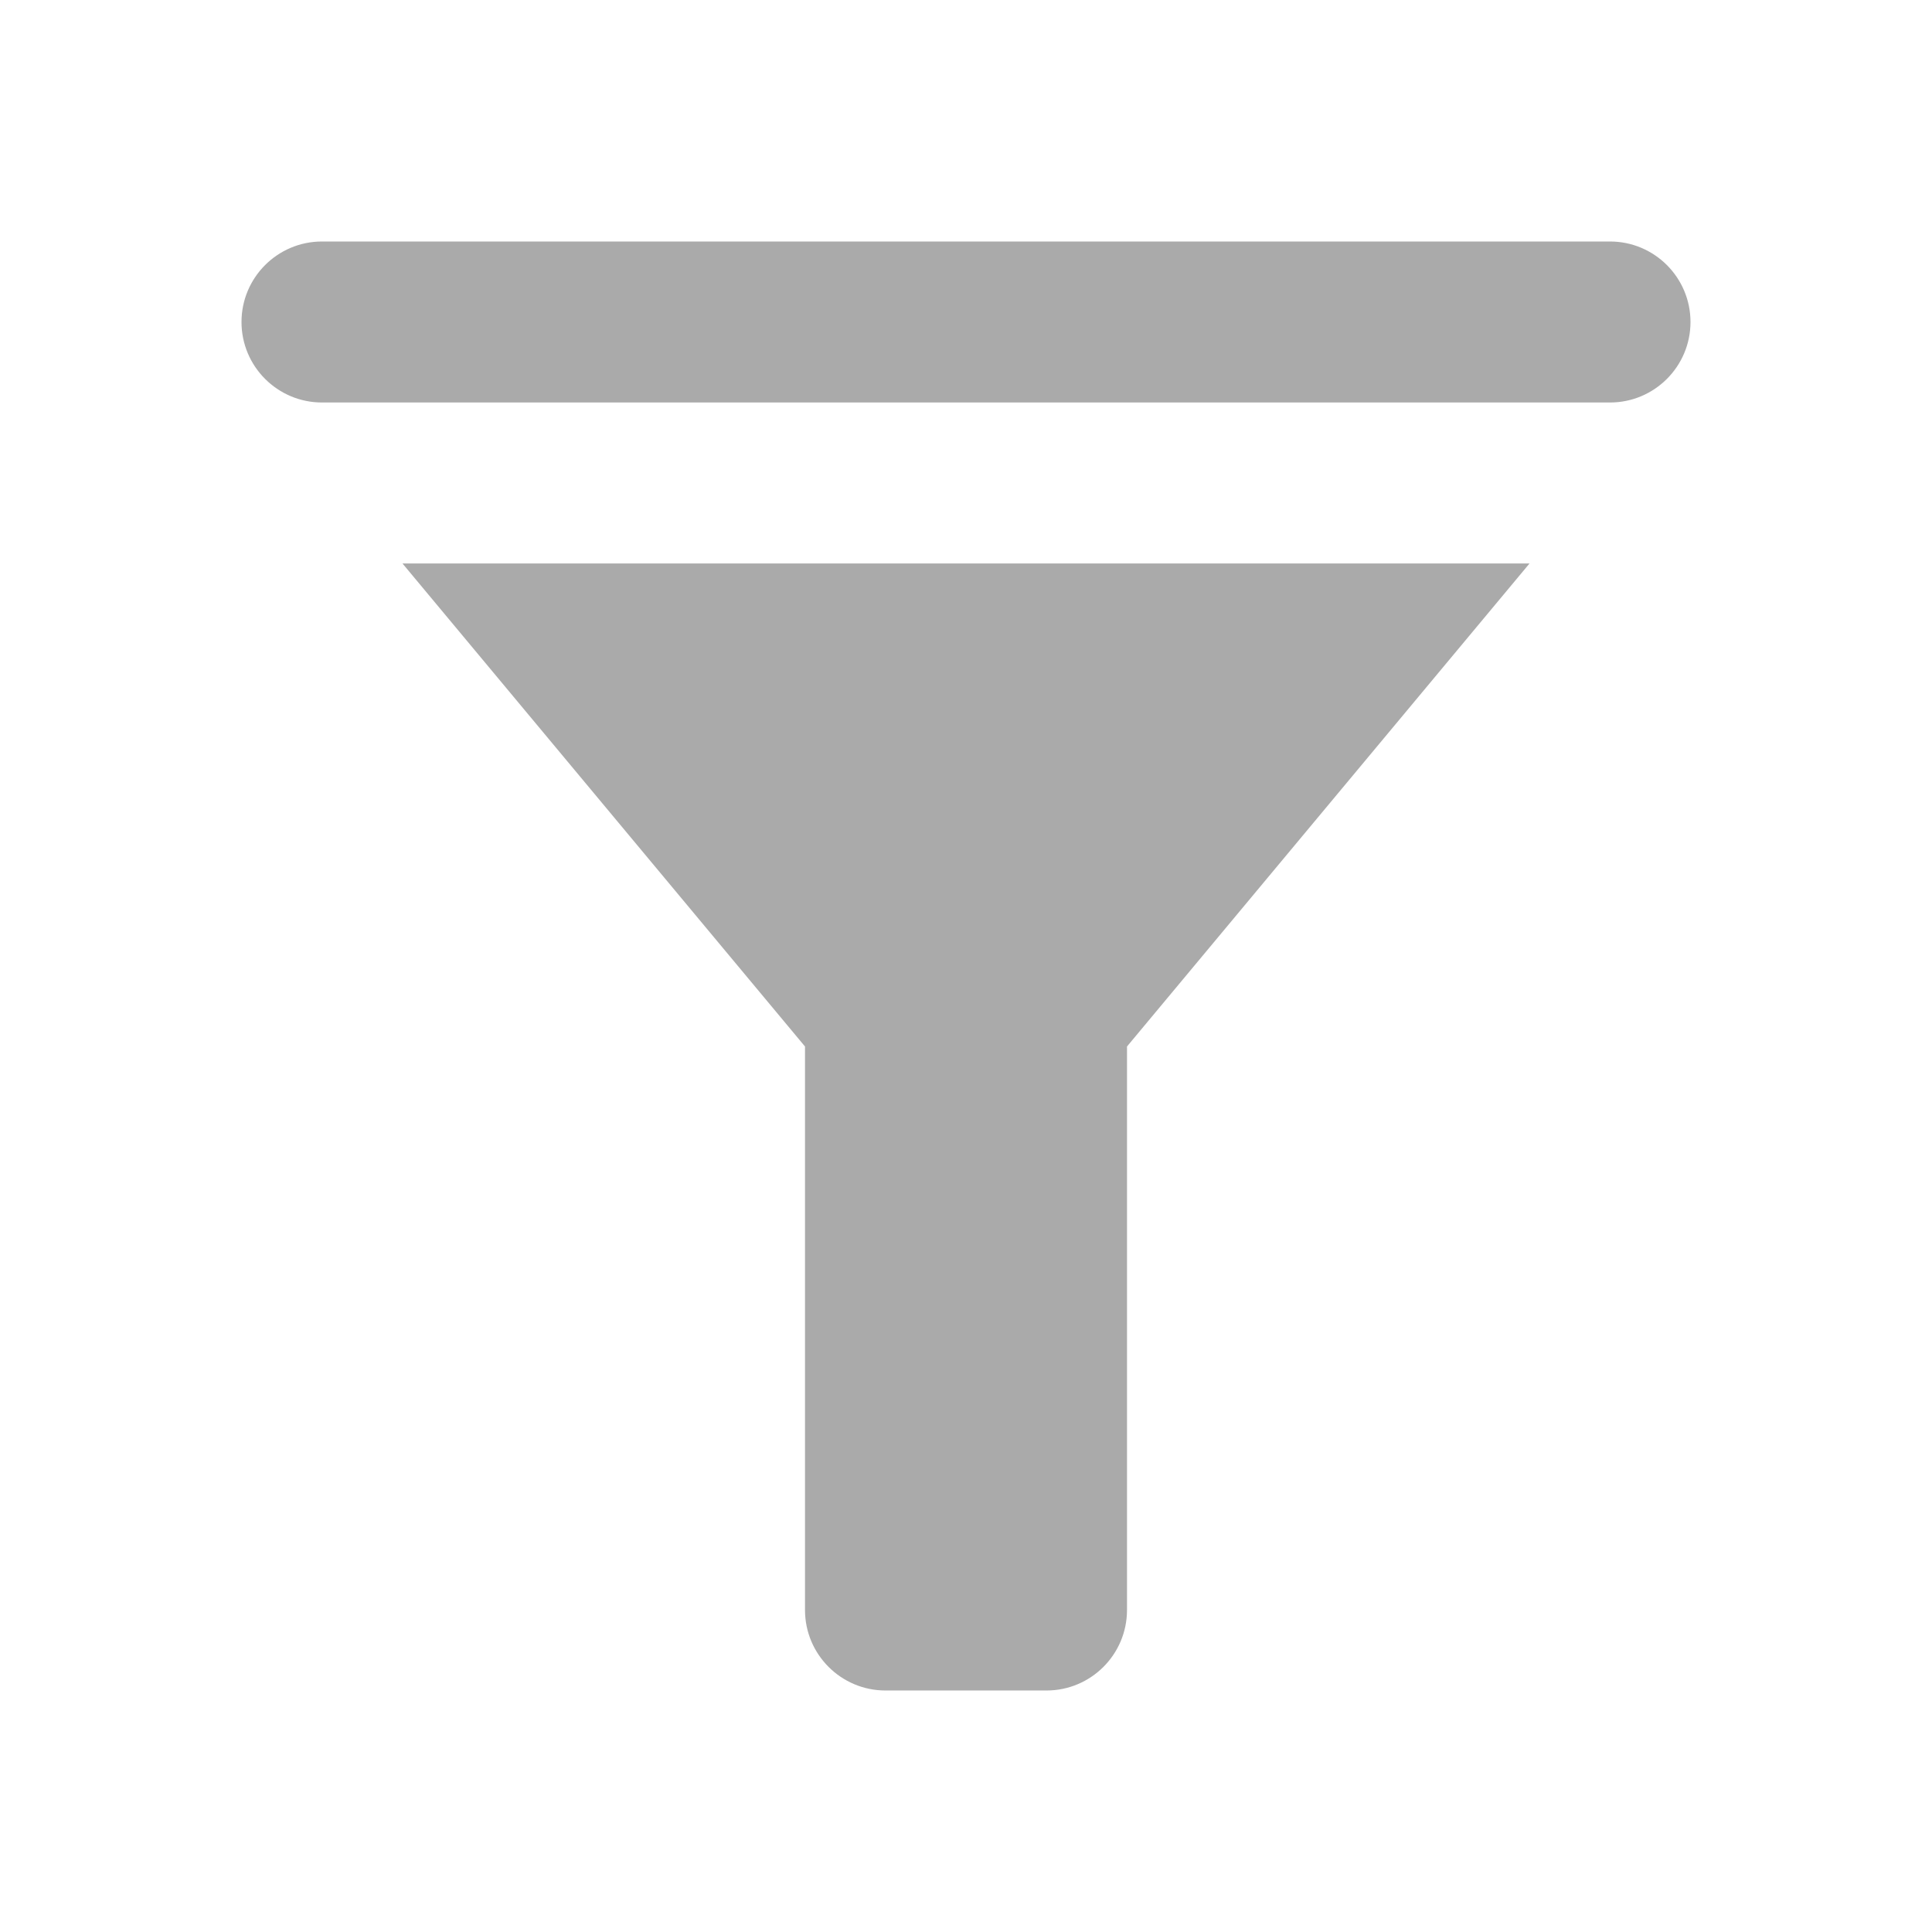 <svg xmlns="http://www.w3.org/2000/svg" x="0px" y="0px"
width="50" height="50"
viewBox="0 0 224 224"
style=" fill:#000000;"><g fill="none" fill-rule="nonzero" stroke="none" stroke-width="1" stroke-linecap="butt" stroke-linejoin="miter" stroke-miterlimit="10" stroke-dasharray="" stroke-dashoffset="0" font-family="none" font-weight="none" font-size="none" text-anchor="none" style="mix-blend-mode: normal"><path d="M0,224v-224h224v224z" fill="none"></path><g fill="#aaaaaa"><path d="M37.333,28c-5.152,0 -9.333,4.181 -9.333,9.333c0,5.152 4.181,9.333 9.333,9.333h149.333c5.152,0 9.333,-4.181 9.333,-9.333c0,-5.152 -4.181,-9.333 -9.333,-9.333zM46.667,65.333l46.667,56v65.333c0,5.152 4.181,9.333 9.333,9.333h18.667c5.152,0 9.333,-4.181 9.333,-9.333v-65.333l46.667,-56z"></path></g></g></svg>